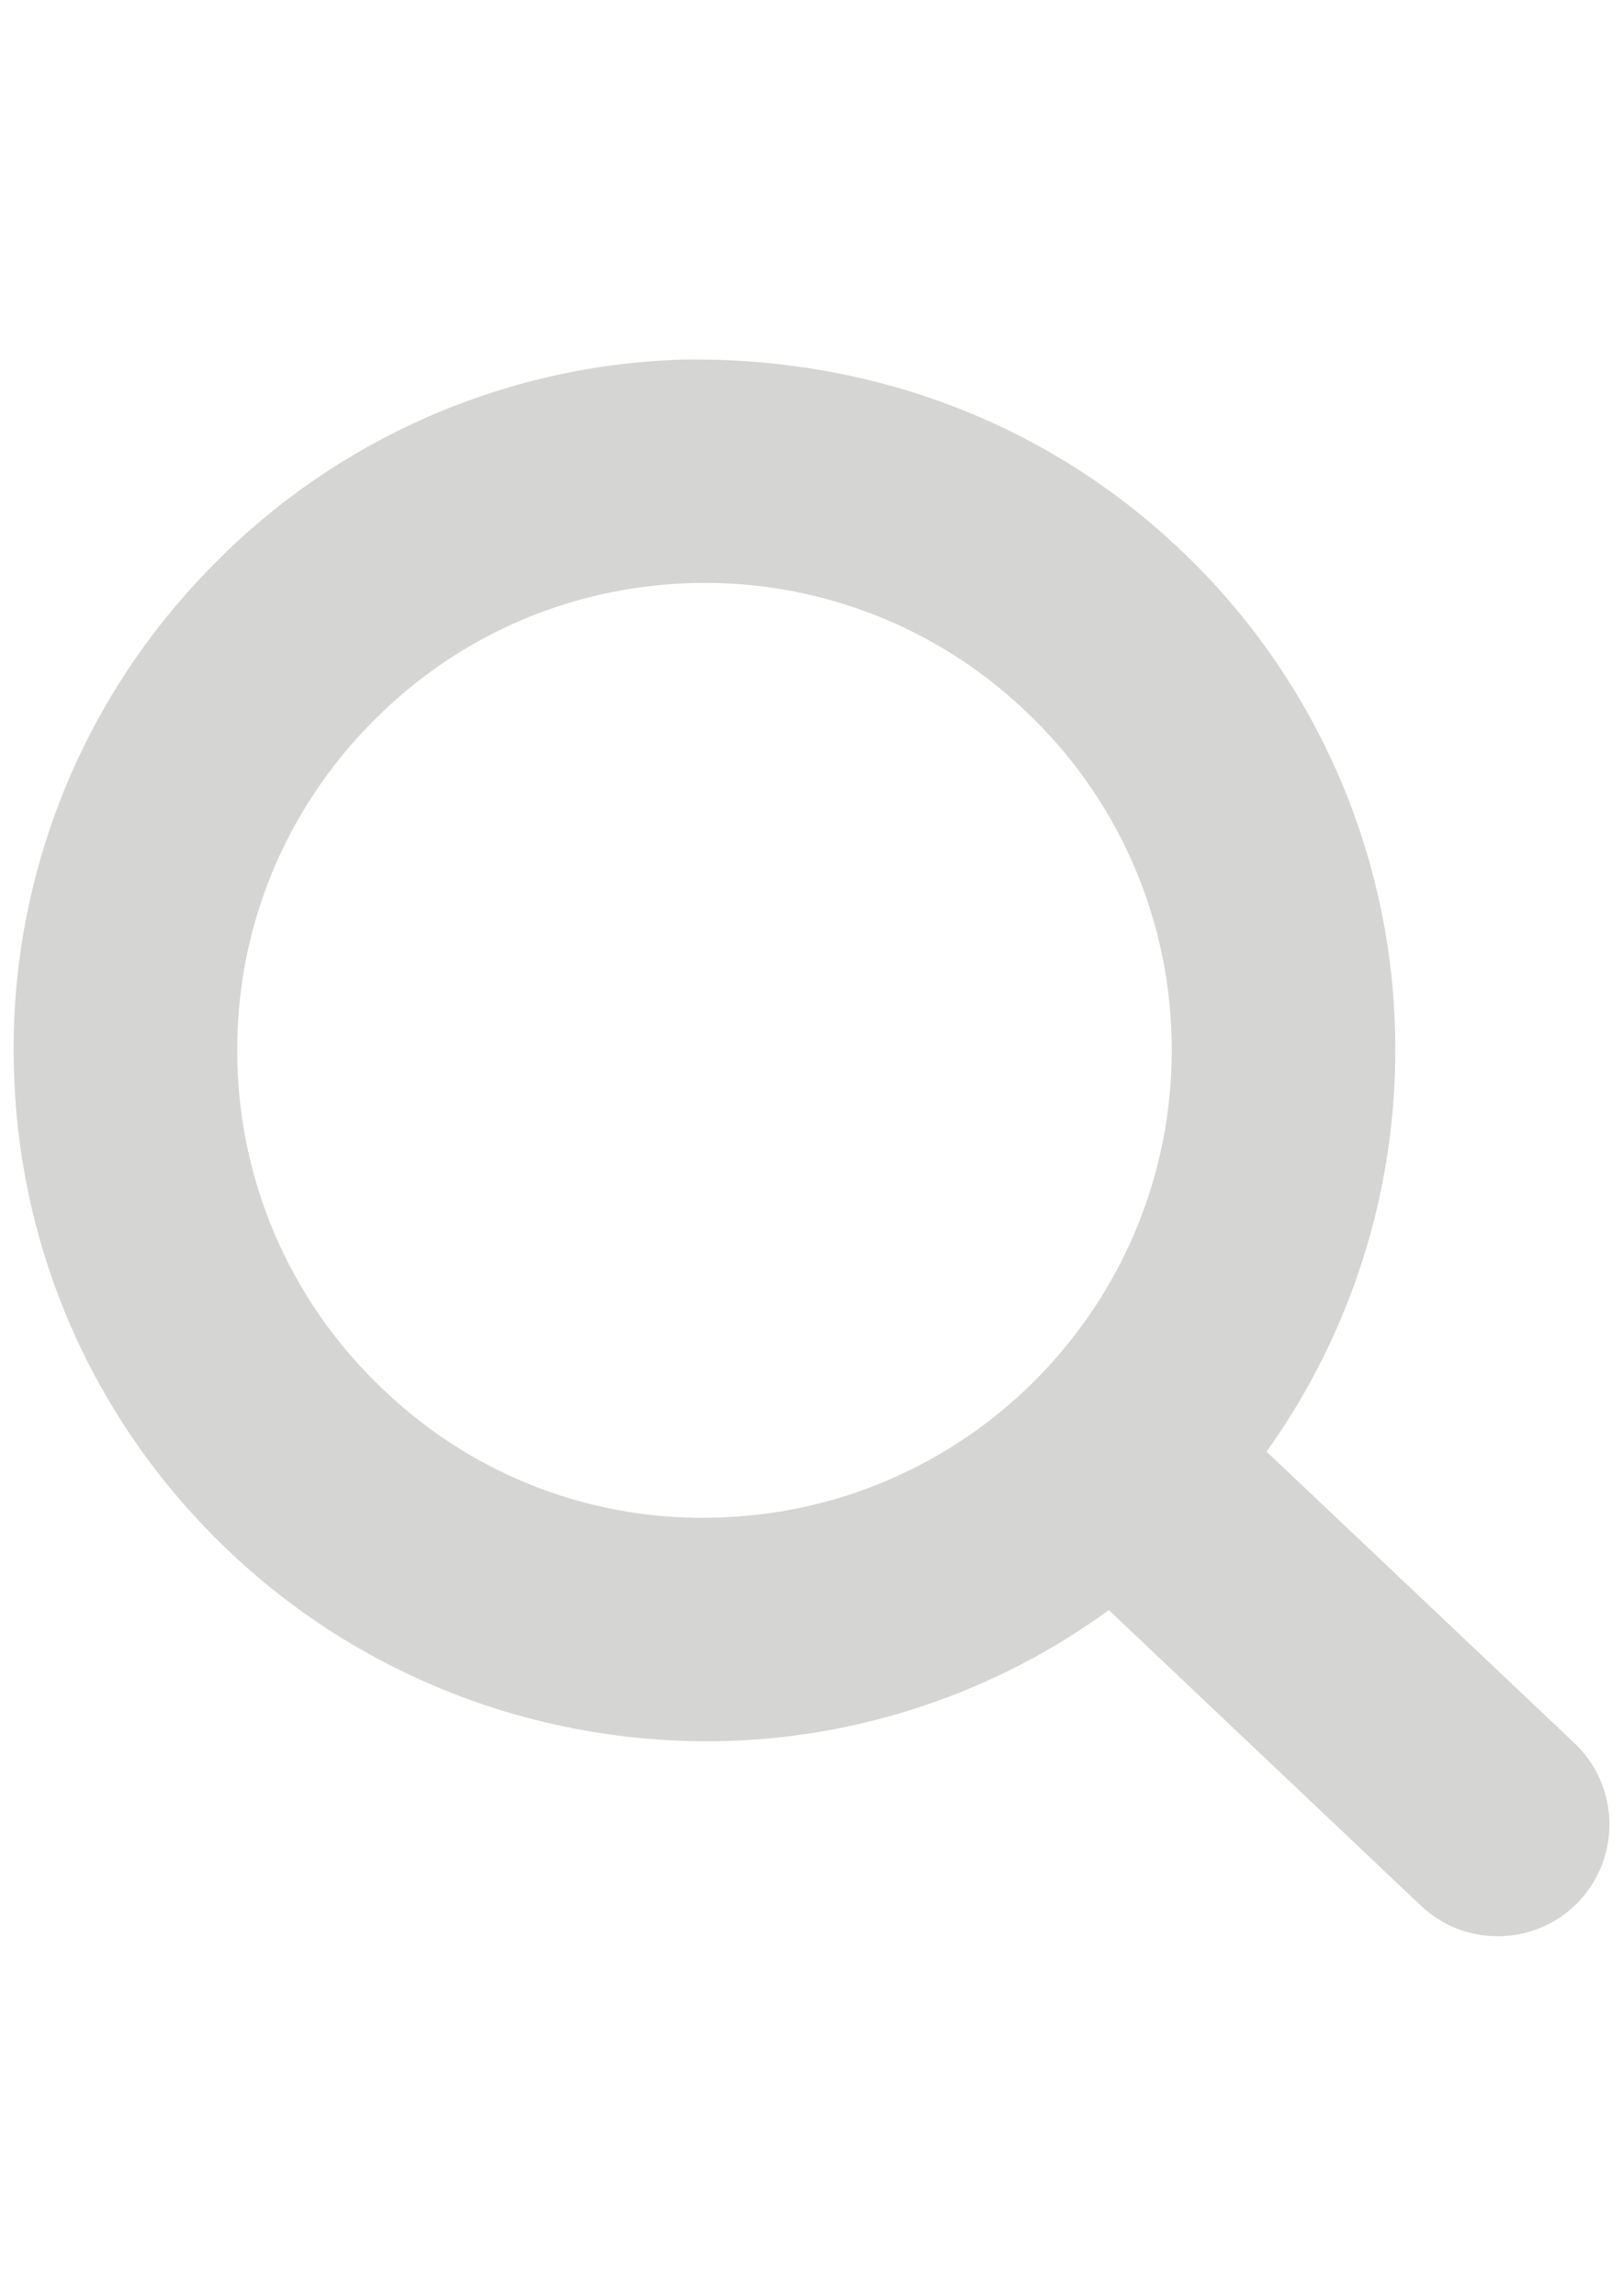 <svg version="1.1" id="Слой_1" xmlns="http://www.w3.org/2000/svg" xmlns:xlink="http://www.w3.org/1999/xlink" x="0px" y="0px"
	 width="595.281px" height="841.891px" viewBox="0 0 595.281 841.891" enable-background="new 0 0 595.281 841.891"
	 xml:space="preserve">
<path fill="#d5d5d3" d="M577.4,639.158L464.546,532.334c32.248-45.123,48.799-99.579,47.115-155.015
	c-1.939-67.186-30.666-130.806-79.777-176.693c-49.428-46.413-113.391-69.785-181.359-68.753
	c-67.192,1.952-130.813,30.692-176.693,79.82C27.639,260.534,2.898,325.821,5.12,393.01c2.106,67.556,30.433,130.321,79.82,176.734
	c49.386,46.413,114.588,70.445,181.317,68.712c50.584-1.481,99.539-18.222,140.438-48.024l114.547,108.477
	c7.73,7.338,18.043,11.329,28.699,11.108h0.66c10.877-0.298,21.182-4.938,28.615-12.884
	C594.685,680.607,593.873,654.683,577.4,639.158z M141.057,509.994c-33.23-31.044-52.663-74.088-53.97-119.544
	c-1.445-45.67,15.072-89.192,46.455-122.599c31.383-33.406,73.874-52.566,119.543-54.012l1.899-0.041
	c44.789-0.972,88.156,15.749,120.699,46.537c33.262,31.025,52.713,74.078,54.012,119.544
	c2.826,94.569-71.436,173.578-165.998,176.61C218.217,558.178,173.986,541.41,141.057,509.994L141.057,509.994z"/>
</svg>
